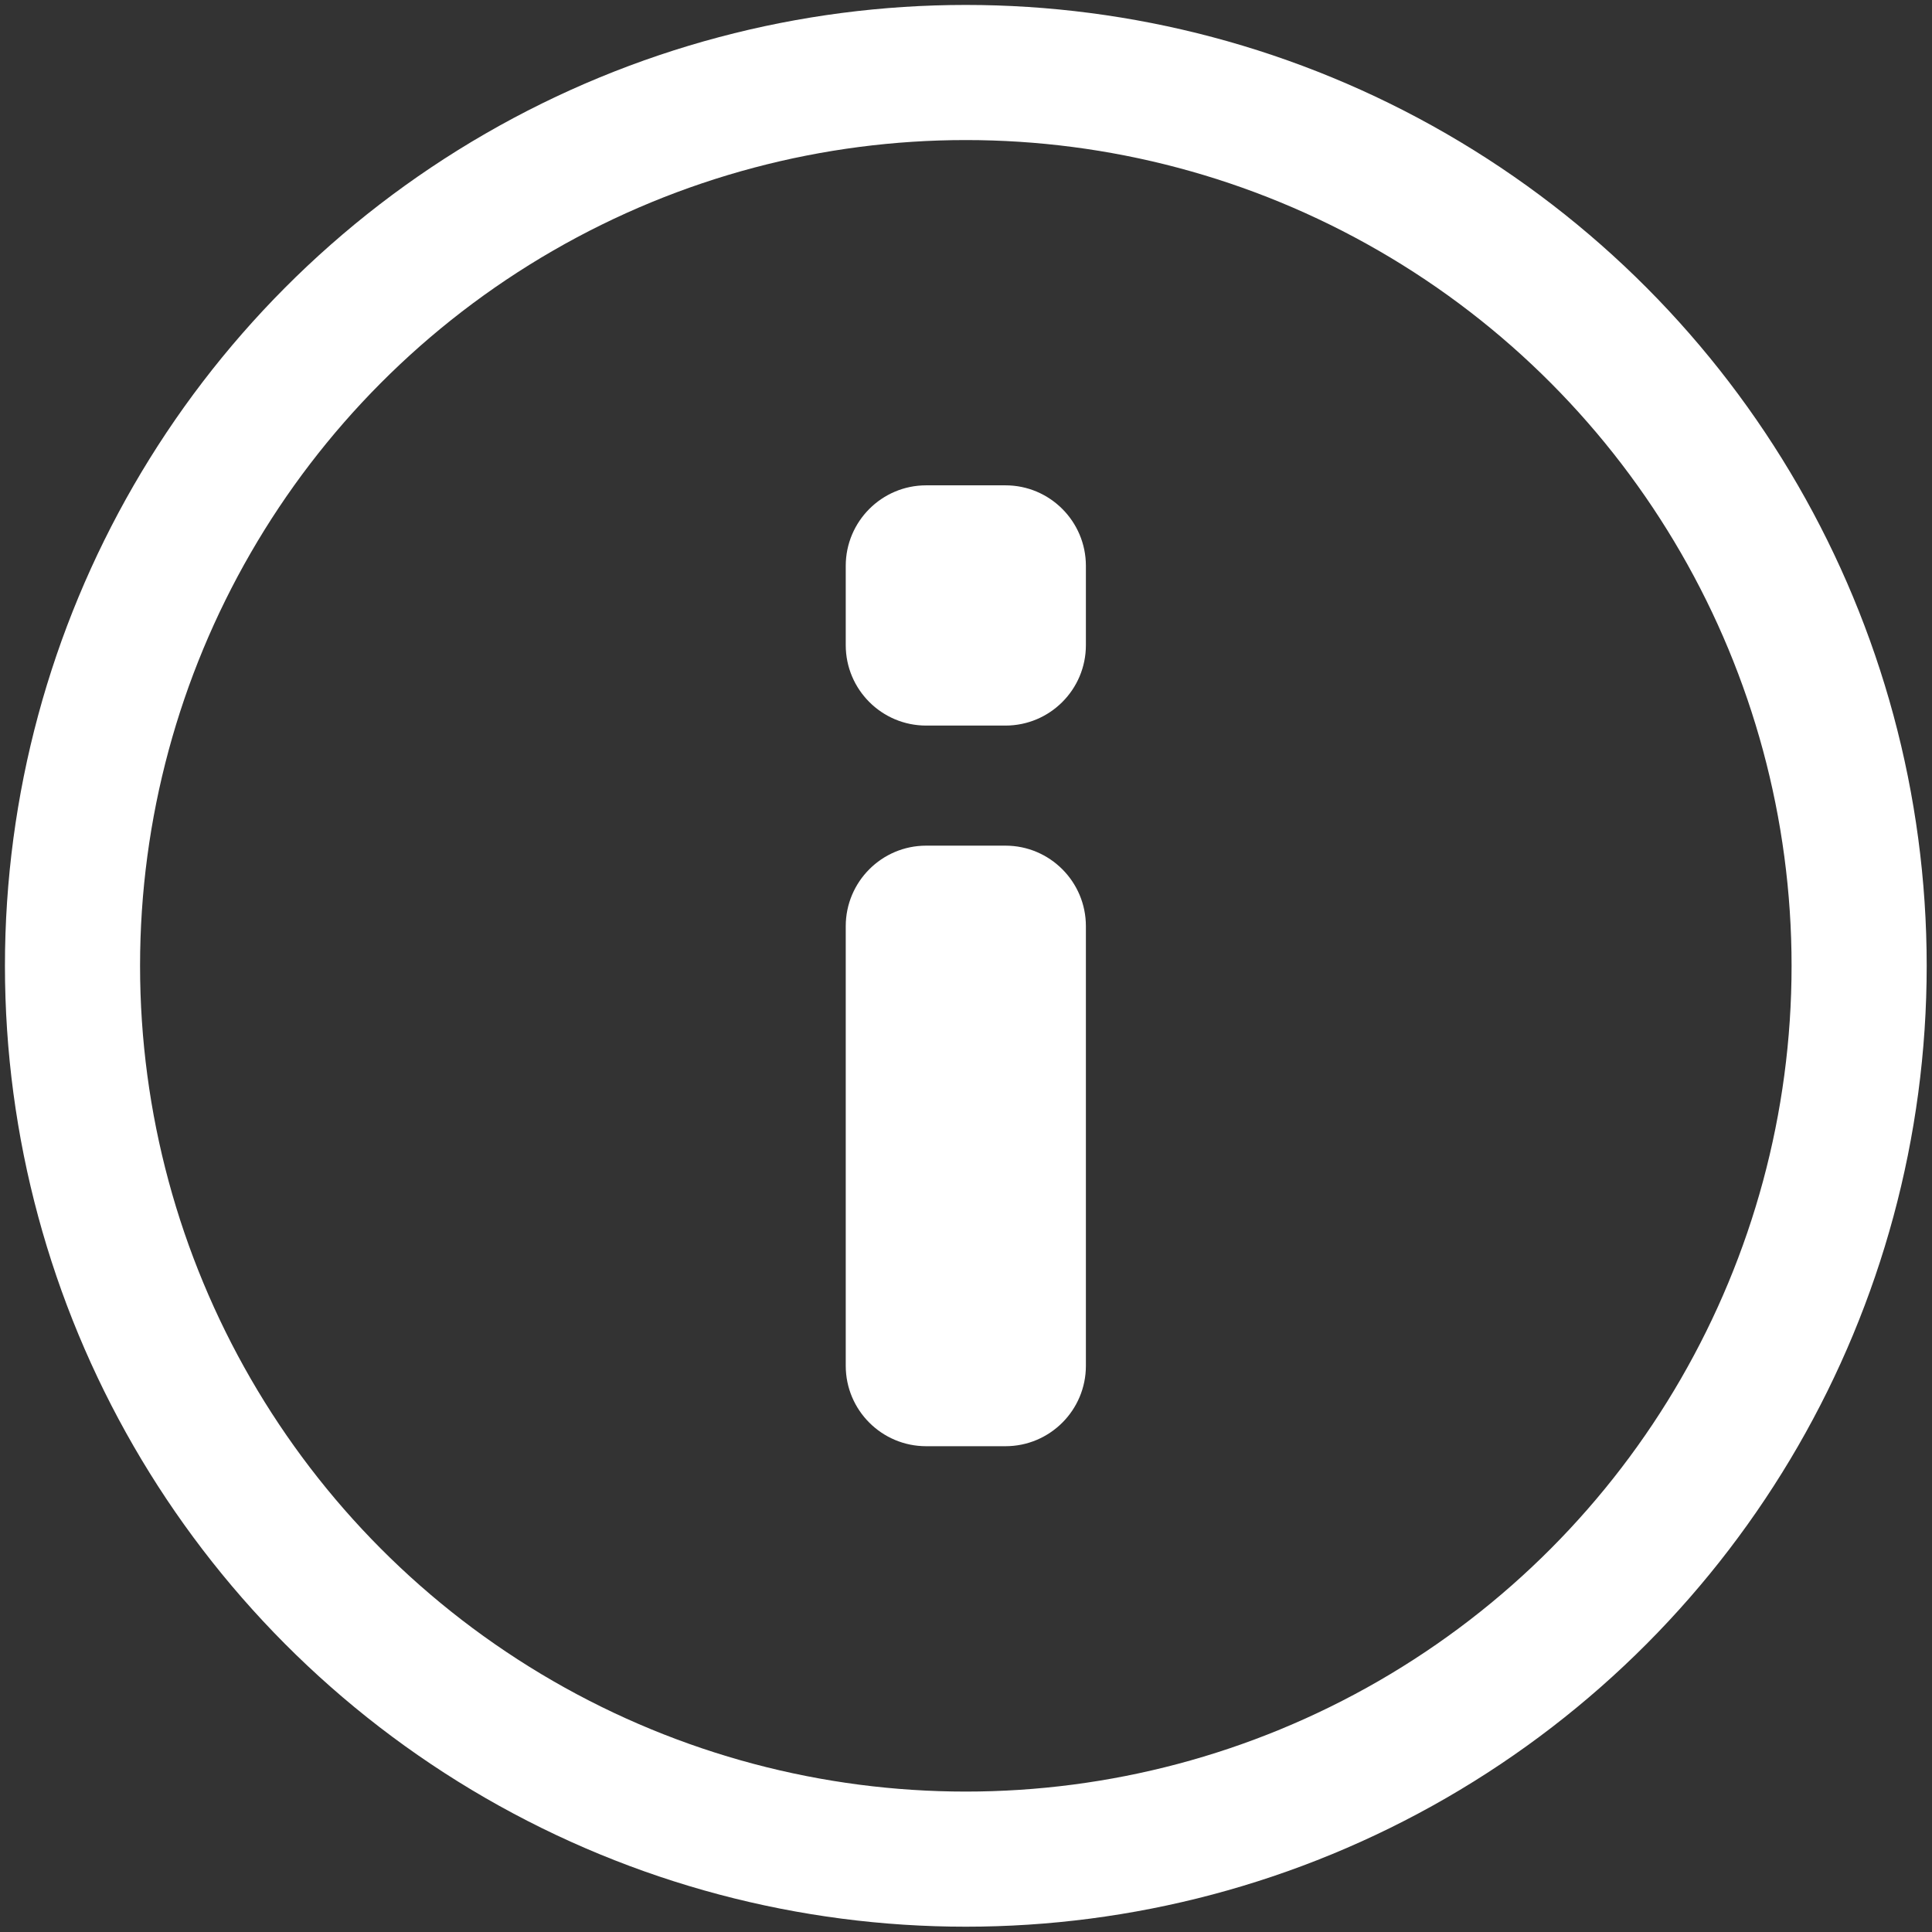 <?xml version="1.0" encoding="UTF-8" standalone="no"?>
<!DOCTYPE svg PUBLIC "-//W3C//DTD SVG 1.1//EN" "http://www.w3.org/Graphics/SVG/1.1/DTD/svg11.dtd">
<svg width="100%" height="100%" viewBox="0 0 32 32" version="1.1" xmlns="http://www.w3.org/2000/svg" xmlns:xlink="http://www.w3.org/1999/xlink" xml:space="preserve" xmlns:serif="http://www.serif.com/" style="fill-rule:evenodd;clip-rule:evenodd;">
    <rect x="0" y="0" width="32" height="32" fill="#333333" stroke="none"/>
    <g>
        <clipPath id="_clip1">
            <rect x="0" y="0" width="32" height="32"/>
        </clipPath>
        <g clip-path="url(#_clip1)">
            <g transform="matrix(1.492,0,0,1.492,-7.875,-7.875)">
                <circle cx="16" cy="16" r="9.917" style="fill:none;stroke:white;stroke-width:1.5px;"/>
            </g>
            <g transform="matrix(1.492,0,0,1.492,-7.875,-7.875)">
                <path d="M17.333,15.56L17.333,20.44C17.333,20.933 16.933,21.333 16.44,21.333L15.56,21.333C15.067,21.333 14.667,20.933 14.667,20.44L14.667,15.56C14.667,15.067 15.067,14.666 15.56,14.666L16.44,14.666C16.933,14.666 17.333,15.067 17.333,15.56Z" style="fill:white;"/>
            </g>
            <g transform="matrix(1.492,0,0,1.492,-7.875,-7.875)">
                <path d="M17.333,11.56L17.333,12.44C17.333,12.933 16.933,13.333 16.44,13.333L15.56,13.333C15.067,13.333 14.667,12.933 14.667,12.44L14.667,11.56C14.667,11.067 15.067,10.666 15.56,10.666L16.44,10.666C16.933,10.666 17.333,11.067 17.333,11.56Z" style="fill:white;"/>
            </g>
        </g>
    </g>
</svg>
